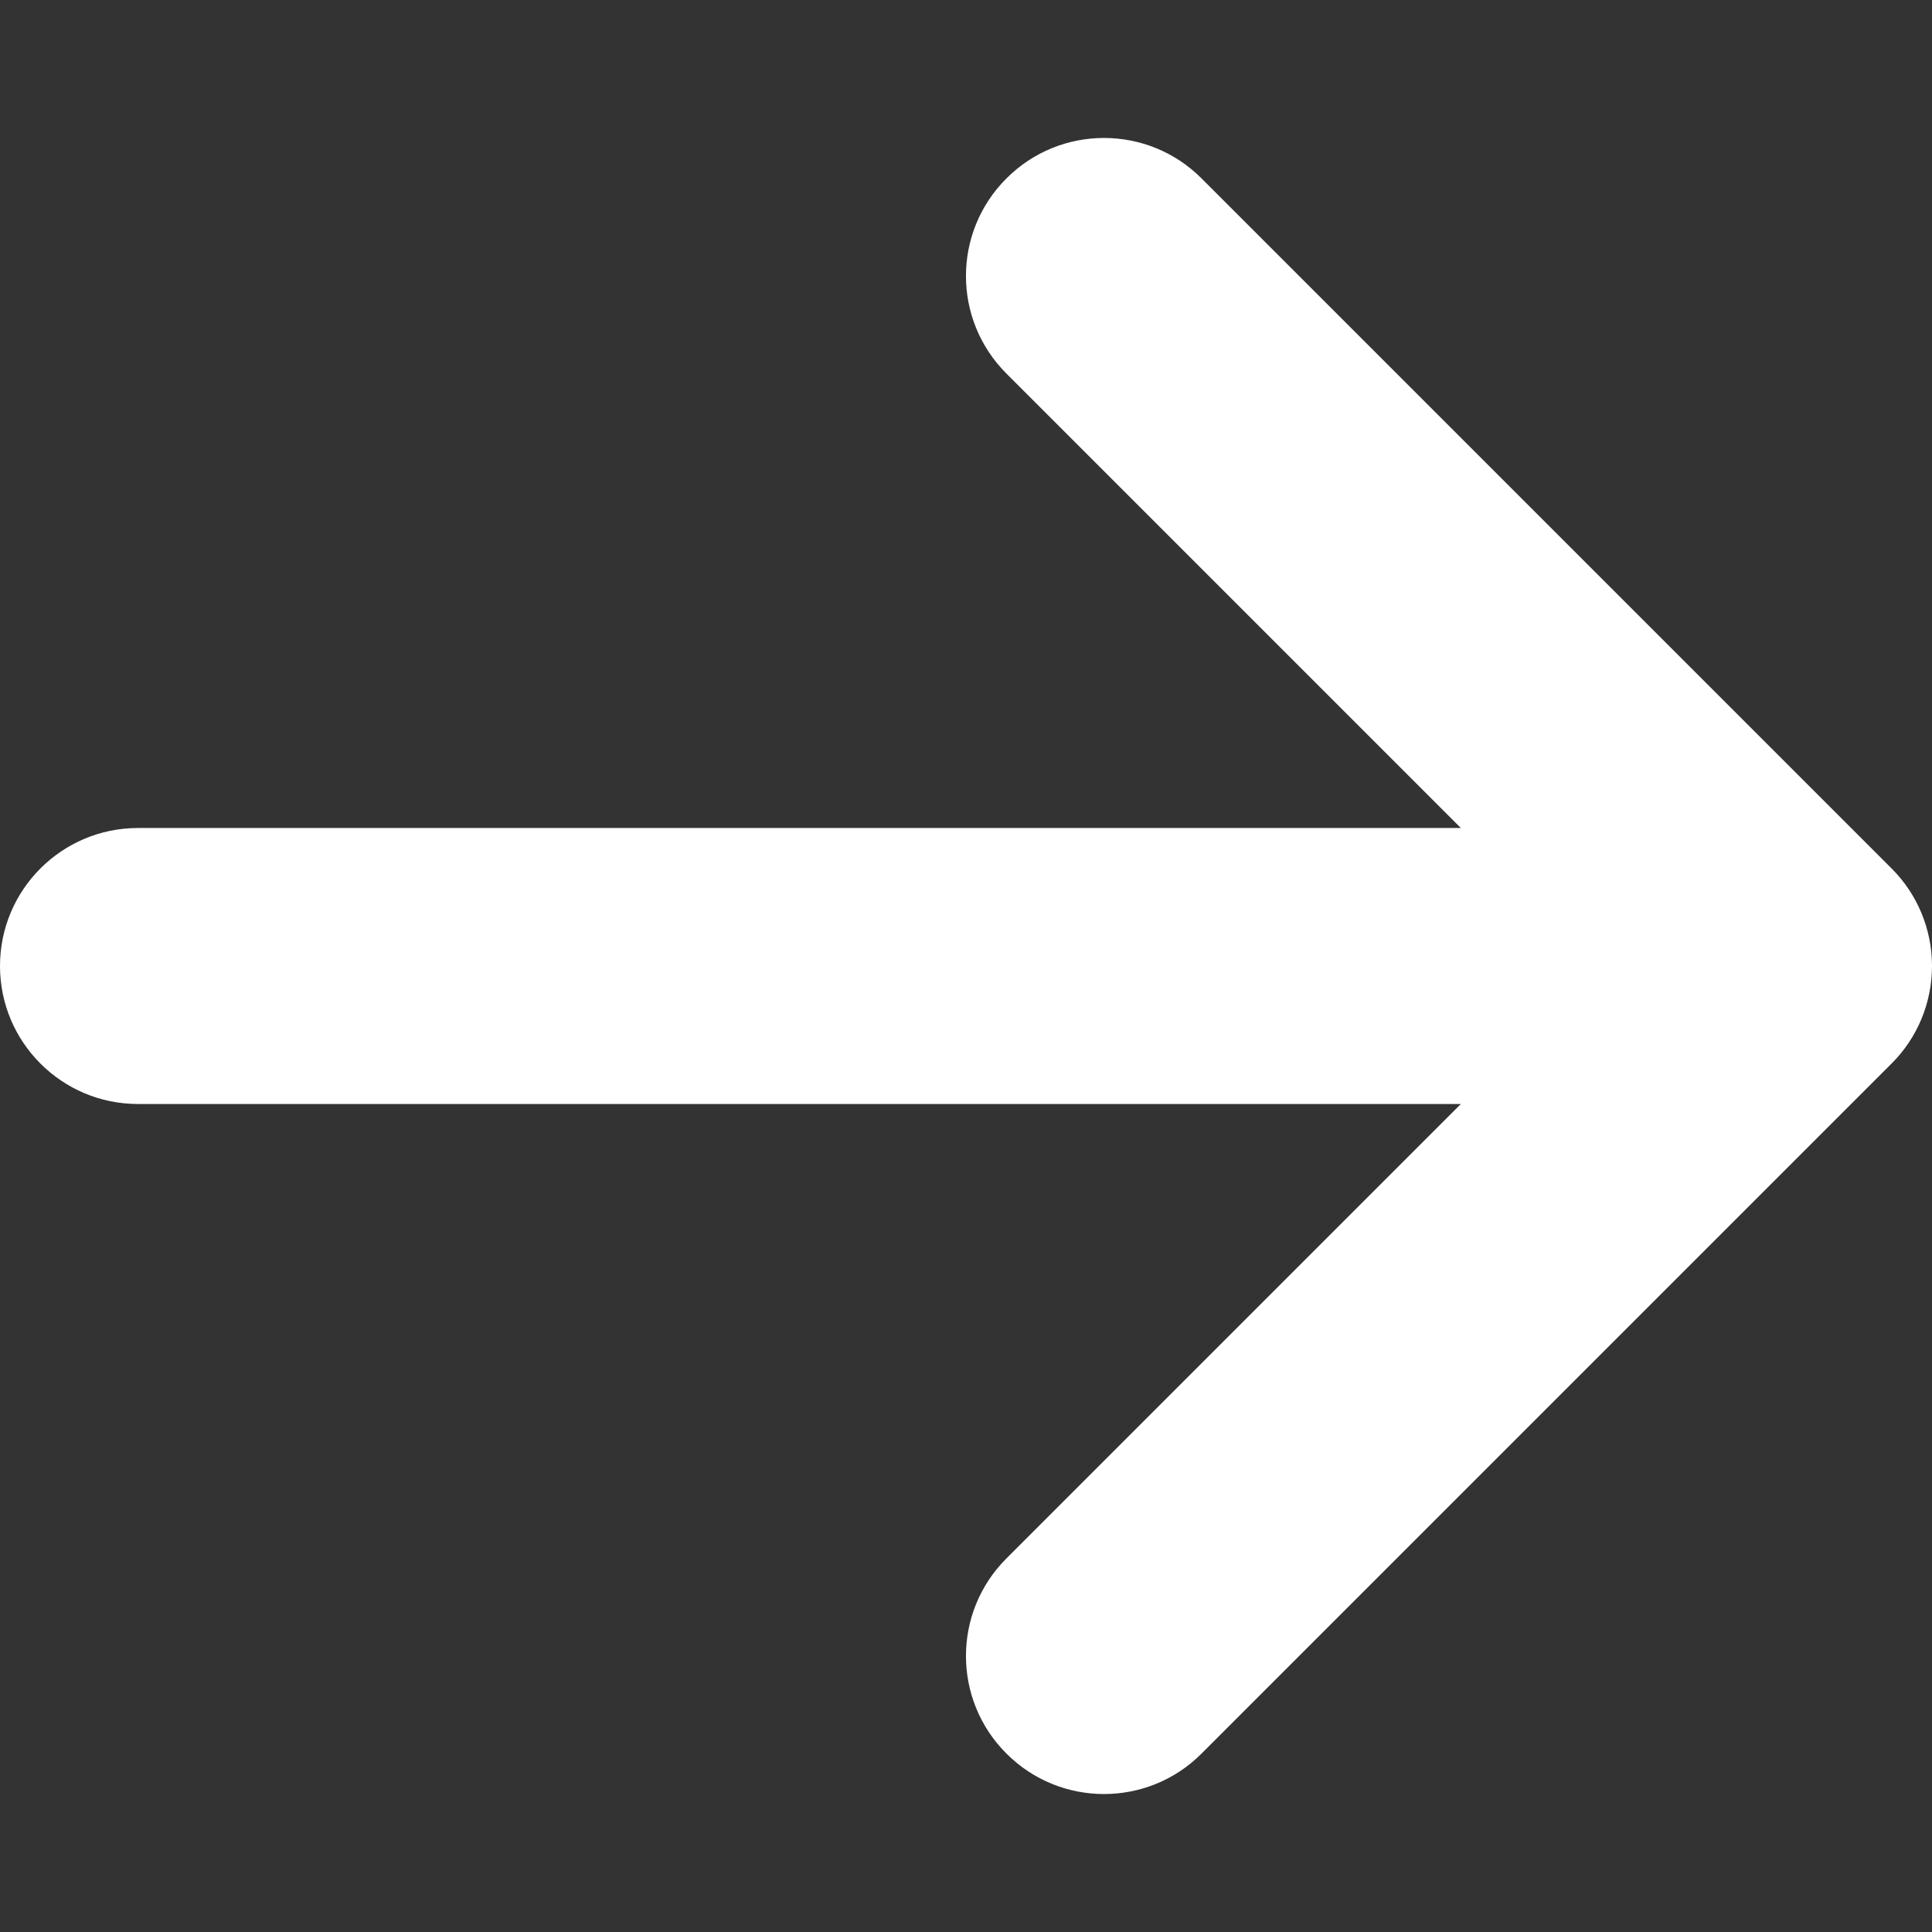 <svg width="14" height="14" viewBox="0 0 14 14" fill="none" xmlns="http://www.w3.org/2000/svg">
<rect x="0" y="0" width="14" height="14" fill="#333333" stroke="none"/>
<g clip-path="url(#clip0_321_683)">
<path fill-rule="evenodd" clip-rule="evenodd" d="M7.293 1.293C7.683 0.902 8.317 0.902 8.707 1.293L13.707 6.293C13.895 6.48 14 6.735 14 7C14 7.265 13.895 7.52 13.707 7.707L8.707 12.707C8.317 13.098 7.683 13.098 7.293 12.707C6.902 12.317 6.902 11.683 7.293 11.293L10.586 8H1C0.448 8 0 7.552 0 7C0 6.448 0.448 6 1 6H10.586L7.293 2.707C6.902 2.317 6.902 1.683 7.293 1.293Z" fill="white"/>
</g>
<defs>
<clipPath id="clip0_321_683">
<rect width="14" height="14" fill="white"/>
</clipPath>
</defs>
</svg>
